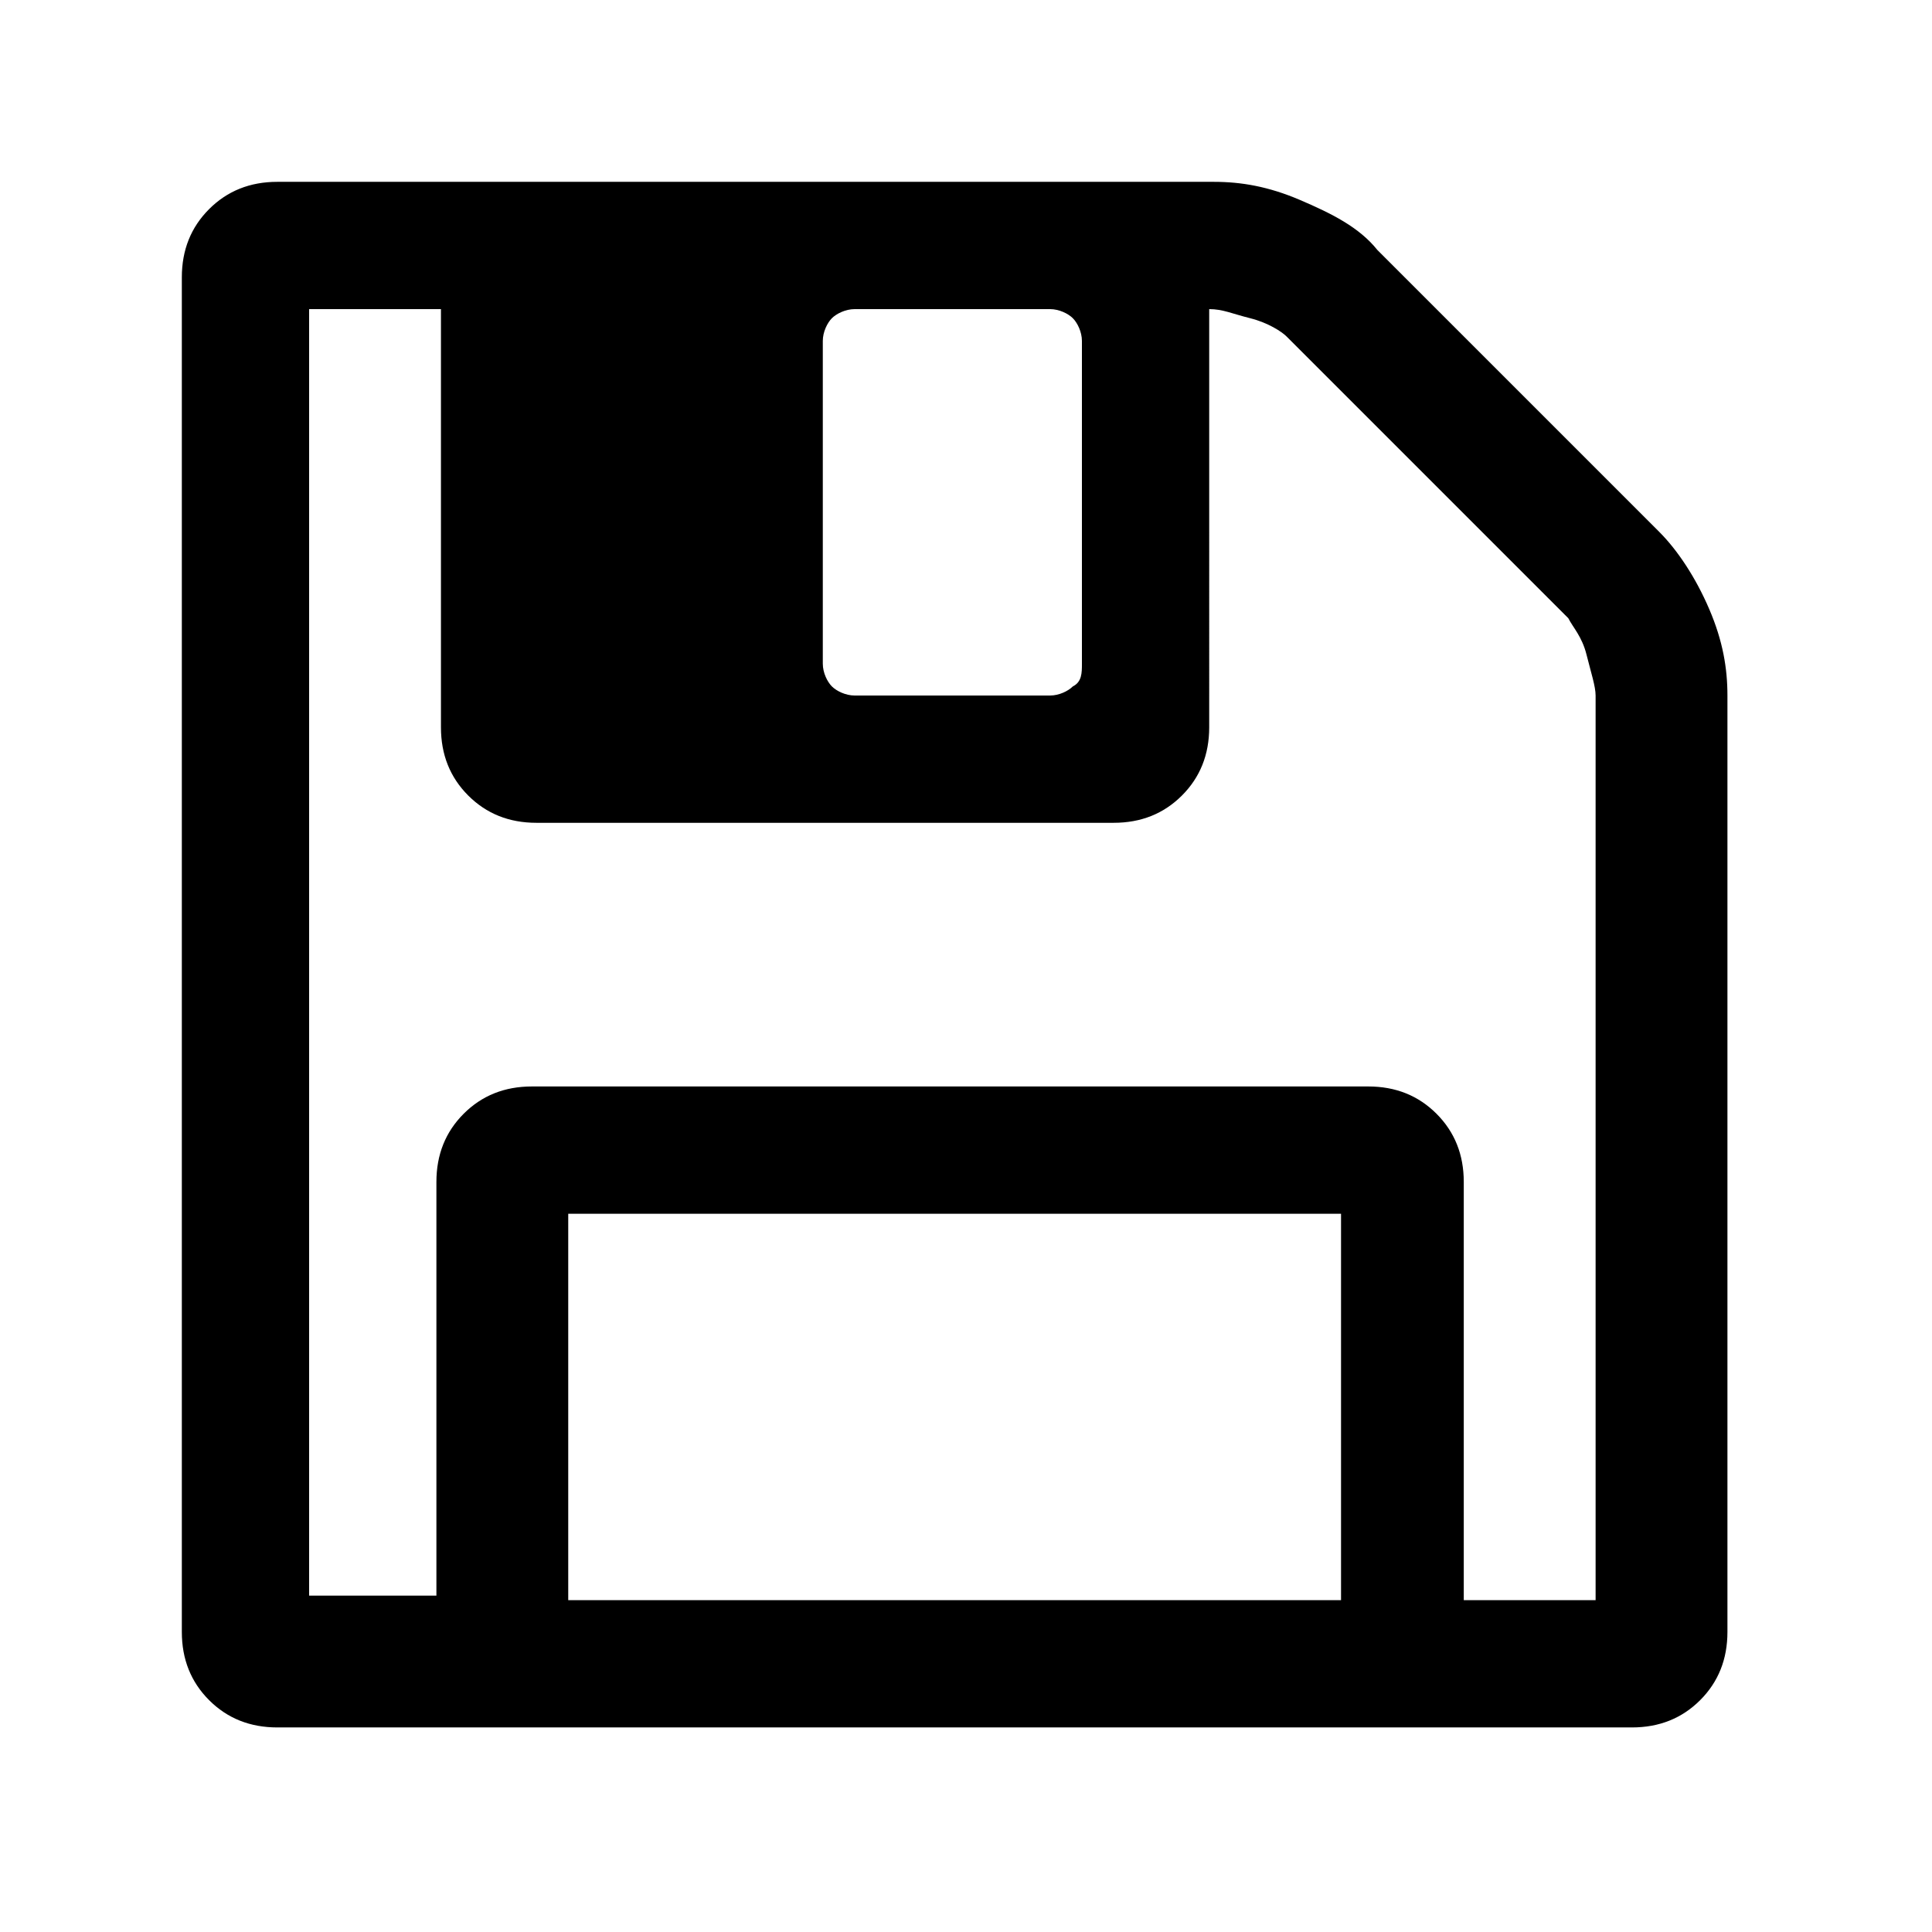 <?xml version="1.0" encoding="utf-8"?>
<!-- Generator: Adobe Illustrator 21.1.0, SVG Export Plug-In . SVG Version: 6.00 Build 0)  -->
<svg version="1.1" id="Ebene_1" xmlns="http://www.w3.org/2000/svg" xmlns:xlink="http://www.w3.org/1999/xlink" x="0px" y="0px"
	 viewBox="0 0 42.5 42.5" style="enable-background:new 0 0 42.5 42.5;" xml:space="preserve">
<path d="M12.5,35.2h17v-8.5h-17V35.2z M32.3,35.2h2.8V15.3c0-0.2-0.1-0.5-0.2-0.9s-0.3-0.6-0.4-0.8l-6.2-6.2
	c-0.1-0.1-0.4-0.3-0.8-0.4c-0.4-0.1-0.6-0.2-0.9-0.2V16c0,0.6-0.2,1.1-0.6,1.5c-0.4,0.4-0.9,0.6-1.5,0.6H11.8
	c-0.6,0-1.1-0.2-1.5-0.6c-0.4-0.4-0.6-0.9-0.6-1.5V6.8H6.8v28.3h2.8V26c0-0.6,0.2-1.1,0.6-1.5c0.4-0.4,0.9-0.6,1.5-0.6h18.4
	c0.6,0,1.1,0.2,1.5,0.6s0.6,0.9,0.6,1.5V35.2z M23.8,14.6V7.5c0-0.2-0.1-0.4-0.2-0.5c-0.1-0.1-0.3-0.2-0.5-0.2h-4.3
	c-0.2,0-0.4,0.1-0.5,0.2c-0.1,0.1-0.2,0.3-0.2,0.5v7.1c0,0.2,0.1,0.4,0.2,0.5c0.1,0.1,0.3,0.2,0.5,0.2h4.3c0.2,0,0.4-0.1,0.5-0.2
	C23.8,15,23.8,14.8,23.8,14.6z M38,15.3v20.6c0,0.6-0.2,1.1-0.6,1.5C37,37.8,36.5,38,35.9,38H6.1c-0.6,0-1.1-0.2-1.5-0.6
	C4.2,37,4,36.5,4,35.9V6.1C4,5.5,4.2,5,4.6,4.6C5,4.2,5.5,4,6.1,4h20.6c0.6,0,1.2,0.1,1.9,0.4c0.7,0.3,1.3,0.6,1.7,1.1l6.2,6.2
	c0.4,0.4,0.8,1,1.1,1.7S38,14.7,38,15.3z"/>
</svg>
